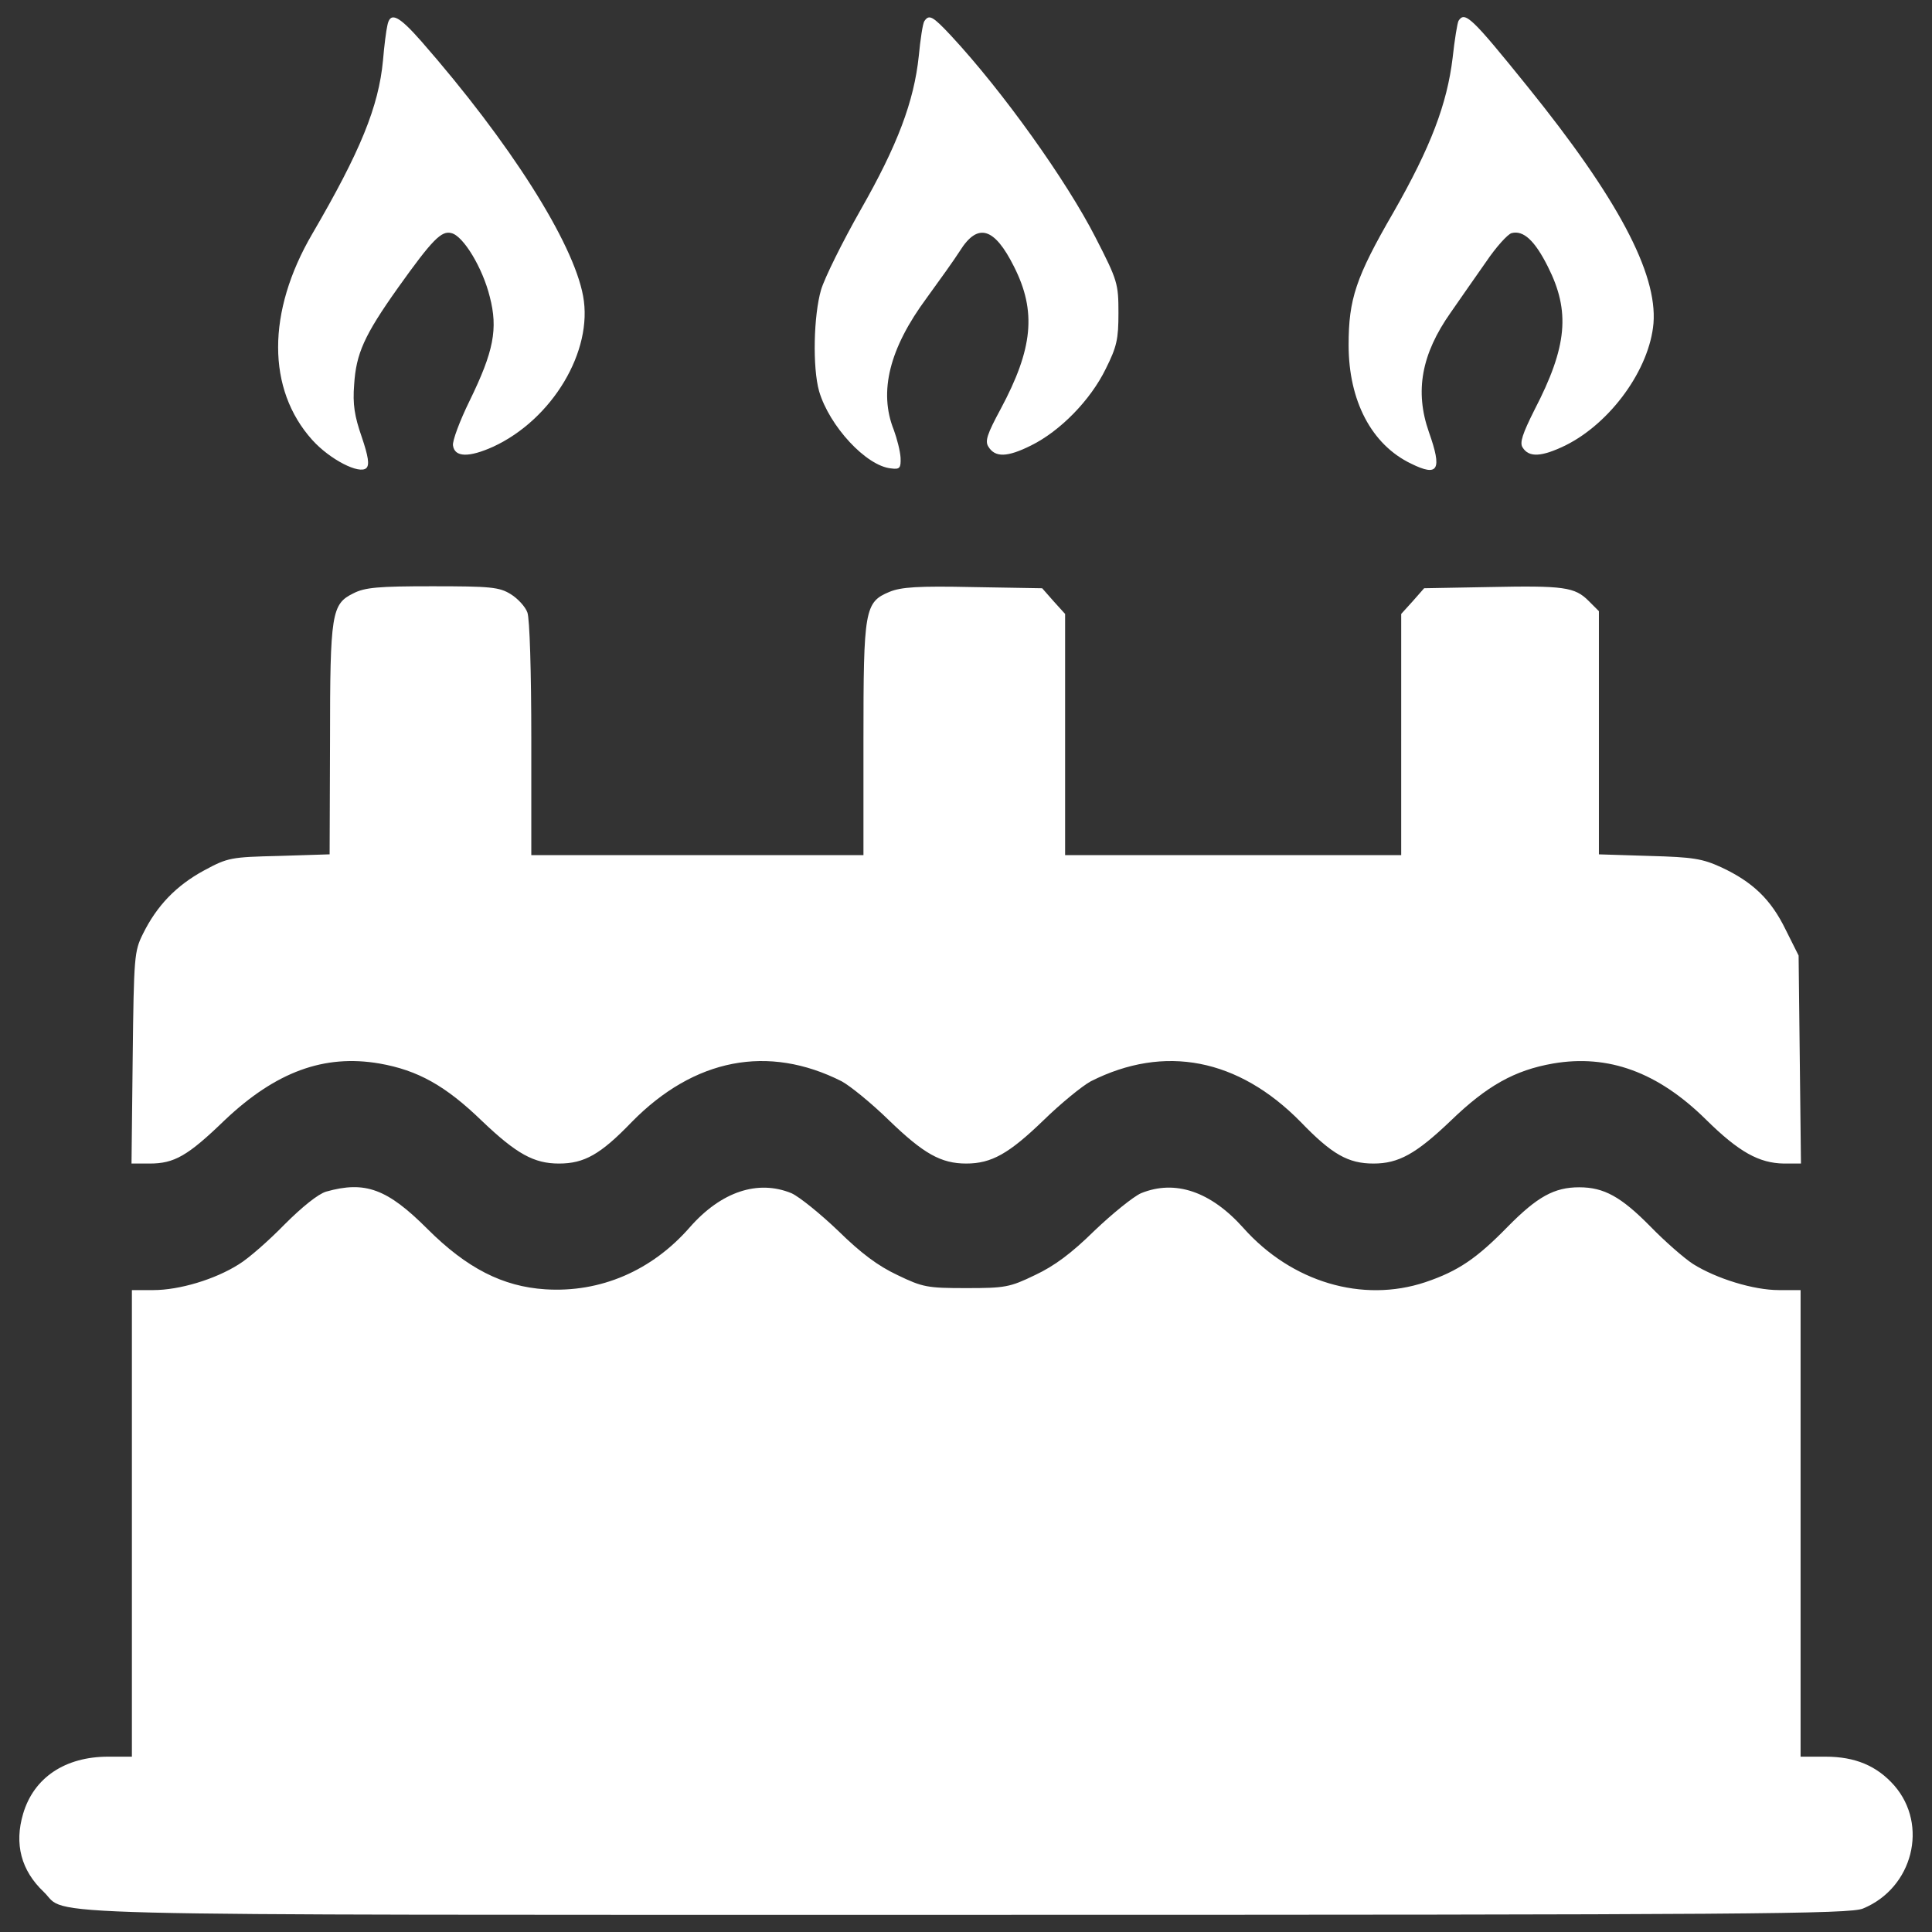 <svg xmlns="http://www.w3.org/2000/svg" xmlns:xlink="http://www.w3.org/1999/xlink" version="1.1" x="0px" y="0px" viewBox="0 0 1000 1000" enable-background="new 0 0 1000 1000" xml:space="preserve" fill="#fff">
<rect x="0" y="0" width="1000" height="1000" fill="#333333" stroke="none"/>
<g><g transform="translate(0,511) scale(0.1,-0.1)"><path d="M2004.9,4977.8c-6.2-26.6-16.4-106.4-22.5-180.1c-22.5-239.5-116.7-470.7-366.3-898.5c-235.4-403.2-235.4-804.4,0-1066.3c92.1-102.3,245.6-180.1,280.4-145.3c16.4,16.4,10.2,59.4-24.5,161.7c-36.9,106.4-47.1,167.8-38.9,270.2c10.2,159.6,51.2,253.8,227.2,501.4c178.1,249.7,225.1,296.8,276.3,282.4c61.4-14.3,161.7-180.1,198.5-329.5c43-165.8,20.5-282.5-104.4-538.3c-51.2-104.4-90.1-208.8-86-231.3c8.2-61.4,81.9-63.4,208.8-6.1c304.9,141.2,517.8,495.3,464.6,779.8c-51.2,278.3-378.6,794.1-837.1,1318.1C2062.2,5031,2019.2,5051.5,2004.9,4977.8z"/><path d="M4784.3,5000.3c-8.2-12.3-20.5-94.2-28.7-180.1c-24.6-235.4-110.5-462.5-300.9-796.2c-94.1-165.8-186.2-352-204.7-413.4c-38.9-133-45-403.2-10.2-526c53.2-180.1,243.6-386.8,372.5-399.1c45-6.1,51.2,2,49.1,55.3c-2.1,34.8-18.4,98.2-34.8,143.3c-79.8,198.5-22.5,423.7,169.9,683.6c65.5,90.1,143.3,198.5,171.9,243.6c92.1,147.4,178.1,122.8,280.4-81.9c116.7-231.3,98.2-423.7-69.6-736.8c-69.6-128.9-81.9-165.8-63.4-194.4c34.8-57.3,98.2-55.3,221,6.1c149.4,73.7,307,233.3,386.8,397.1c57.3,114.6,65.5,153.5,65.5,288.6c0,151.4-4.1,167.8-118.7,390.9c-149.4,292.7-478.9,755.2-749.1,1045.8C4827.3,5026.9,4808.9,5037.2,4784.3,5000.3z"/><path d="M7549.4,5002.4c-6.1-10.2-20.5-98.2-30.7-192.4c-28.7-237.4-112.6-460.5-307-800.3c-194.4-335.7-231.3-448.2-231.3-685.6c0-288.6,118.7-515.8,323.4-614c141.2-69.6,161.7-32.7,92.1,163.7c-73.7,210.8-38.9,403.2,112.6,618.1c49.1,71.6,133,190.3,184.2,264c51.2,75.7,110.5,141.2,131,147.4c61.4,16.4,120.7-38.9,188.3-174c116.7-231.3,100.3-413.4-69.6-740.9c-61.4-122.8-77.8-169.9-61.4-194.4c32.7-53.2,98.2-49.1,221,10.2c235.4,116.7,435.9,395,456.4,632.4c20.5,259.9-186.2,648.8-650.8,1223.9C7616.9,5020.8,7582.1,5053.5,7549.4,5002.4z"/><path d="M1828.9,2038.8c-112.6-55.3-120.7-102.3-120.7-763.4l-2.1-587.4l-259.9-8.2c-251.7-6.1-266.1-8.2-390.9-75.7C912,526.2,811.7,421.9,740,276.6c-45-90.1-47.1-116.7-53.2-640.6l-6.1-548.5h94.1c126.9,0,196.5,38.9,388.9,225.1c264,249.7,513.7,341.8,800.3,292.7c198.5-34.8,341.8-114.6,530.1-296.8c180.1-171.9,270.2-221,399.1-221c131,0,214.9,47.1,376.6,214.9c323.4,329.5,706.1,403.2,1086.8,210.8c45-24.5,155.6-114.6,245.6-202.6c178.1-171.9,268.1-223.1,399.1-223.1c131,0,221,51.2,399.1,223.1c90.1,88,200.6,178.1,245.6,202.6c380.7,192.4,763.4,118.7,1086.8-210.8c161.7-167.8,245.6-214.9,376.6-214.9c128.9,0,219,49.1,399.1,221c188.3,182.2,331.6,262,530.1,296.8c286.5,49.1,542.4-45,790-288.6c171.9-169.9,276.3-227.2,405.2-229.2h88l-6.1,538.3l-6.1,538.3L9242,299.1c-75.7,155.5-169.9,245.6-331.6,321.3c-98.2,45-145.3,53.2-372.5,59.3l-262,8.2v630.4v628.3l-53.2,53.2c-71.6,71.6-126.9,79.8-517.8,71.6l-333.6-6.1l-59.3-67.5l-59.4-65.5v-624.2V683.8h-869.8h-869.8v624.2v624.2l-59.3,65.5l-59.4,67.5l-358.2,6.1c-284.5,6.2-372.5,0-431.8-24.6c-129-53.2-135.1-92.1-135.1-769.6V683.8h-859.6h-859.6v601.7c0,341.8-8.2,626.3-20.5,654.9c-10.2,28.7-49.1,71.6-86,94.2c-59.3,36.8-104.4,40.9-405.2,40.9C1957.8,2075.6,1888.2,2069.5,1828.9,2038.8z"/><path d="M1687.7-1057.9c-40.9-12.3-122.8-77.8-214.9-169.9c-79.8-81.9-186.3-176-237.4-206.7c-122.8-77.8-307-133-442.1-133H682.7V-2775v-1207.5H559.9c-223.1,0-384.8-108.5-440-294.7c-47.1-157.6-10.2-294.7,106.4-405.2c133-126.9-233.3-118.7,4774.9-118.7c4079,0,4574.4,4.1,4641.9,32.7c257.9,106.4,339.8,431.9,161.7,636.5c-90.1,102.3-202.6,149.4-356.1,149.4h-128.9V-2775v1207.5h-112.6c-131,0-323.4,59.4-444.1,135.1c-47.1,30.7-145.3,116.6-221,194.4c-151.5,153.5-239.5,202.6-368.4,202.6s-216.9-49.1-368.4-202.6c-161.7-165.8-257.9-231.3-427.8-288.6c-325.4-108.5-691.8,0-941.5,280.4c-169.9,190.3-354.1,251.7-530.1,180.1c-40.9-18.4-149.4-106.4-241.5-194.4c-118.7-116.7-206.7-182.1-307-229.2c-131-63.4-155.6-67.5-356.1-67.5c-200.6,0-225.1,4.1-356.1,67.5c-100.3,47.1-188.3,112.6-307,229.2c-92.1,88-200.6,176-241.5,194.4c-174,71.6-364.3,8.2-526-176c-196.5-225.1-462.6-339.8-749.1-321.3c-219,14.3-405.2,108.5-609.9,313.1C2004.9-1043.5,1890.3-1000.6,1687.7-1057.9z"/></g></g>
</svg>